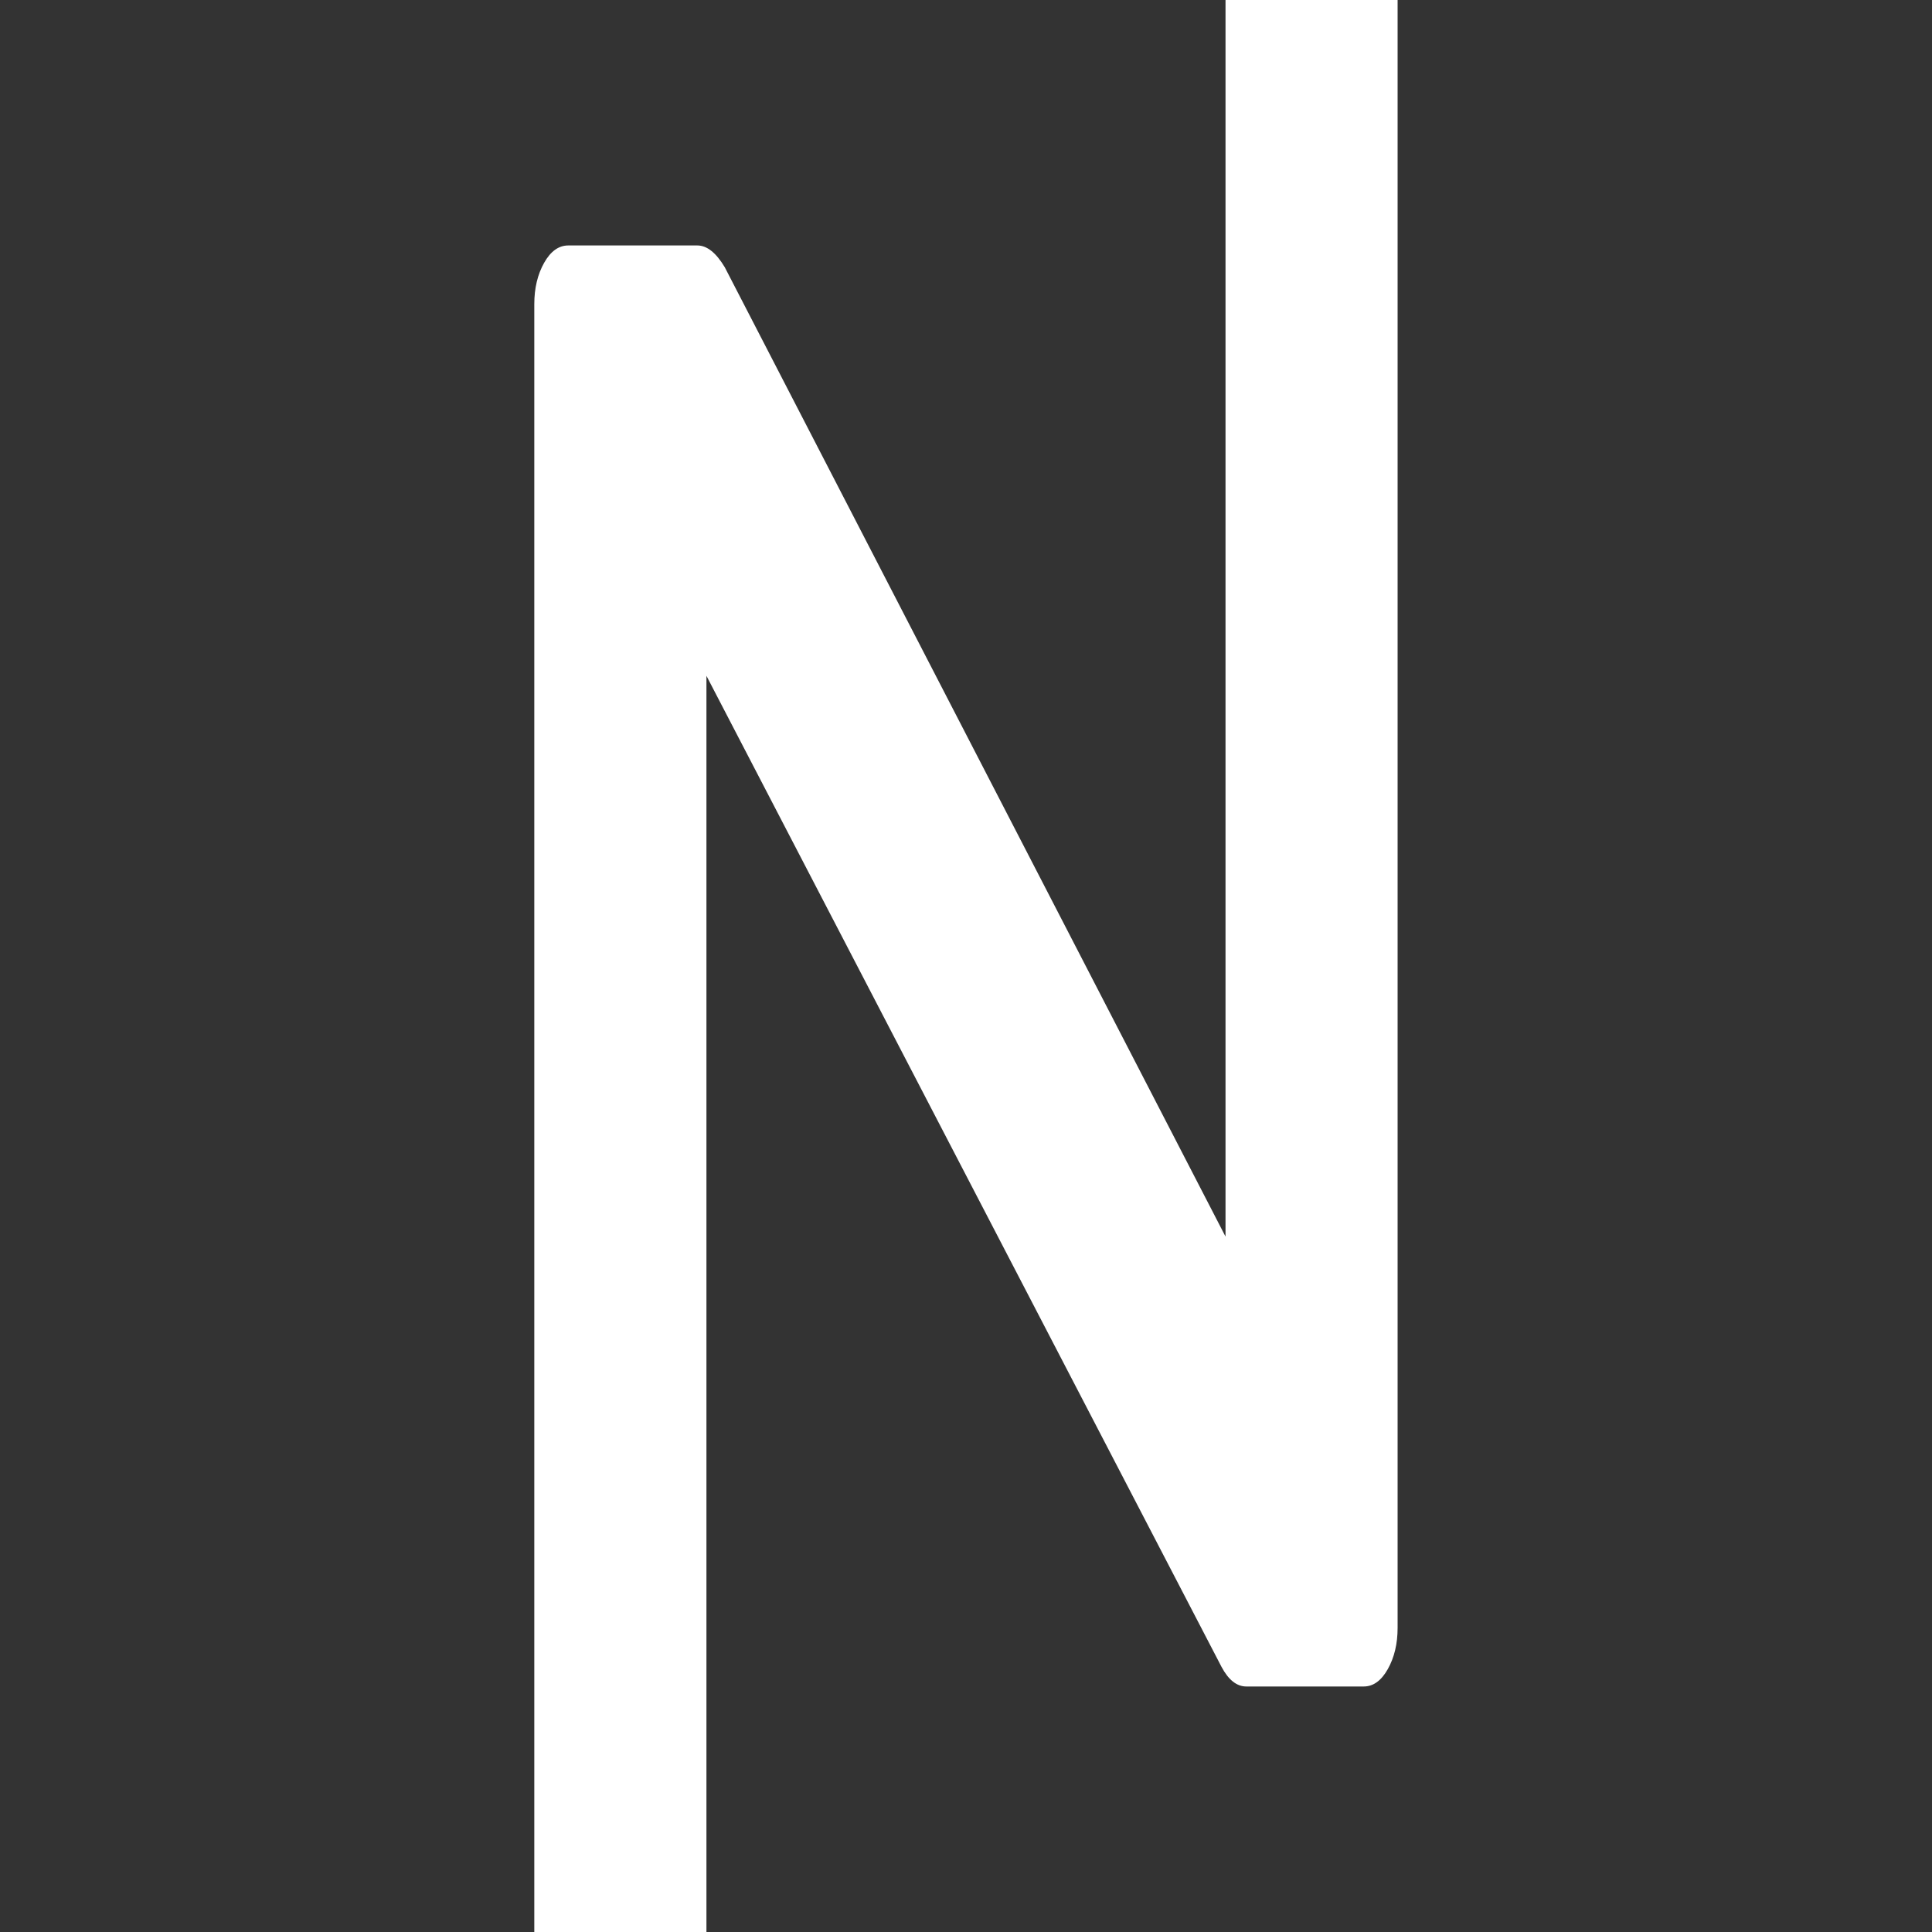 <?xml version="1.0" encoding="UTF-8"?>
<svg id="_图层_1" data-name="图层 1" xmlns="http://www.w3.org/2000/svg" viewBox="0 0 400 400">
  <rect x="0" y="0" width="400" height="400" fill="#333333" stroke="none"/>
  <path d="m253.73,0v256.02L150.05,55.32c-1.8-3-3.69-4.5-5.67-4.5h-26.73c-1.98,0-3.65,1.2-5,3.6-1.35,2.4-2.03,5.25-2.03,8.55v337.05h35.64V139.92l106.65,205.2c1.44,2.7,3.15,4.05,5.13,4.05h24.3c1.98,0,3.64-1.2,4.99-3.6,1.35-2.4,2.03-5.25,2.03-8.55V0" style="fill: #fff;"/>
</svg>
